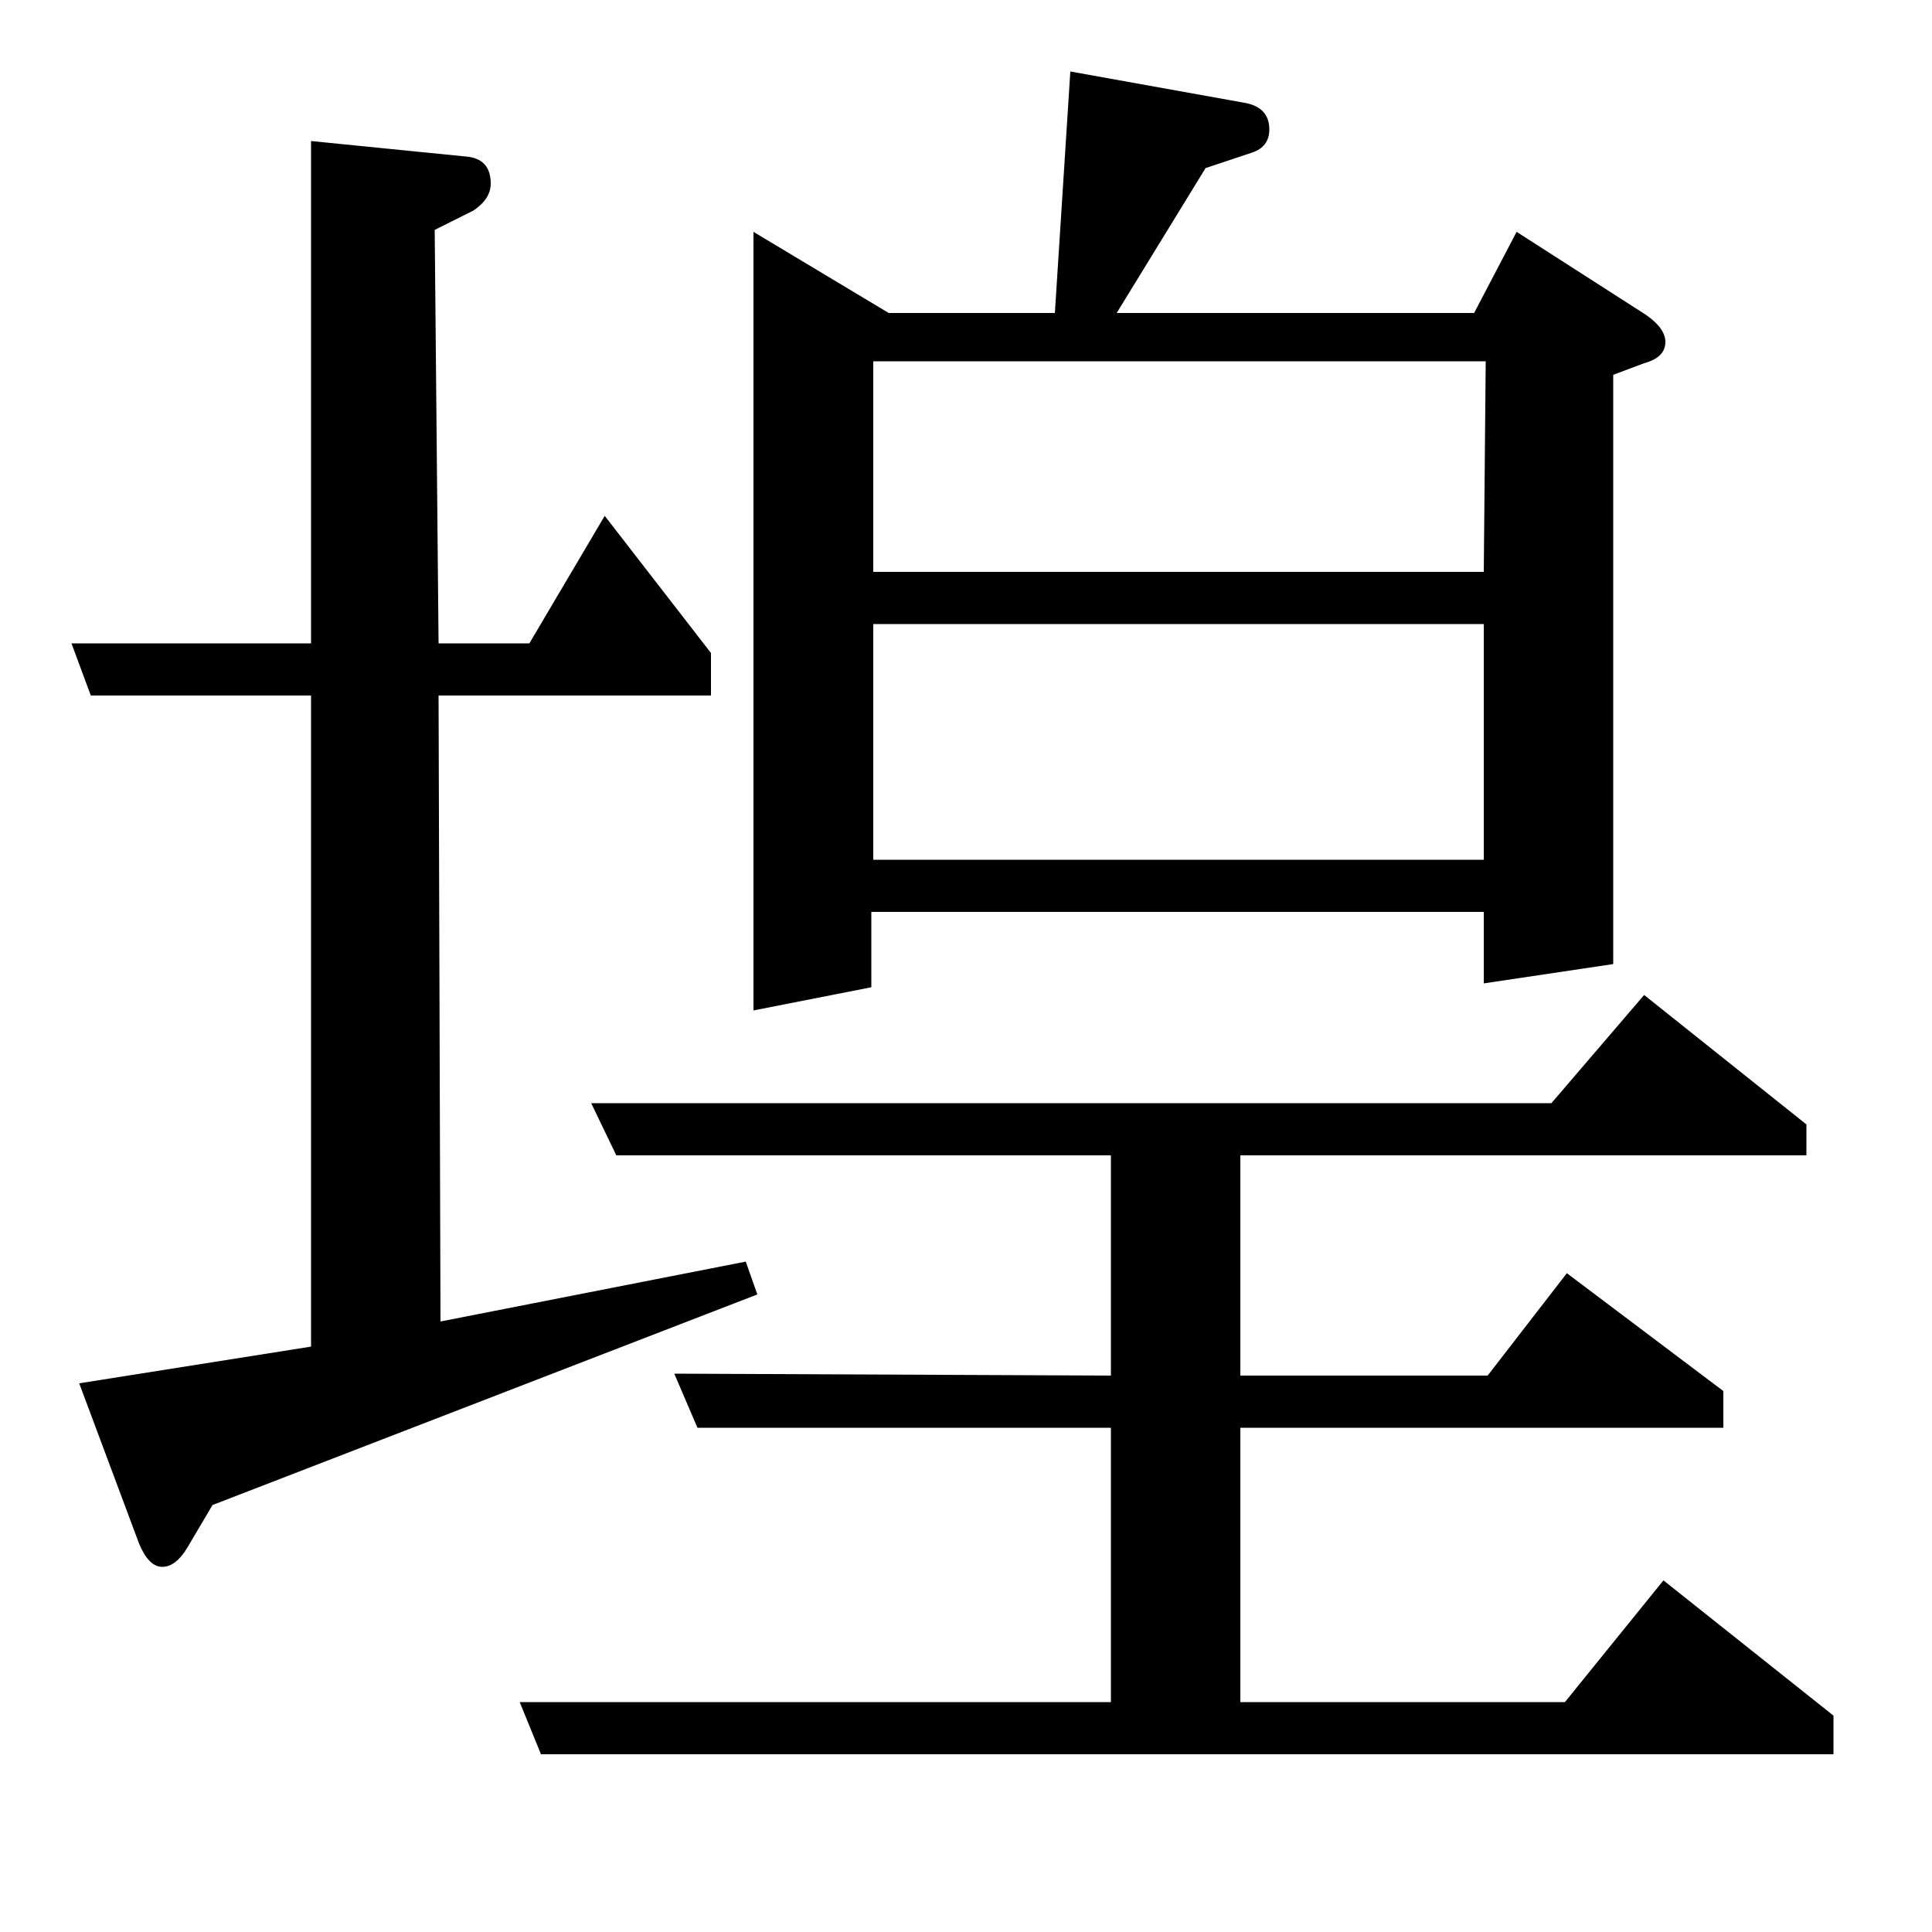 <?xml version="1.0" standalone="no"?>
<!DOCTYPE svg PUBLIC "-//W3C//DTD SVG 1.1//EN" "http://www.w3.org/Graphics/SVG/1.1/DTD/svg11.dtd" >
<svg xmlns="http://www.w3.org/2000/svg" xmlns:xlink="http://www.w3.org/1999/xlink" version="1.1" viewBox="0 -120 1000 1000">
  <g transform="matrix(1 0 0 -1 0 880)">
   <path fill="currentColor"
d="M110 221l-13 -22q-6 -10 -13 -10t-12 12l-31 83l120 19v337h-114l-10 27h124v260l80 -8q13 -1 13 -14q0 -8 -9 -14l-20 -10l2 -214h47l39 66l55 -71v-22h-141l1 -324l158 31l6 -17zM280 92l-11 27h306v142h-214l-12 28l226 -1v114h-256l-13 27h497l48 56l84 -67v-16h-293
v-114h128l41 53l81 -61v-19h-250v-142h168l51 63l88 -70v-20h-669zM390 477v403l70 -42h86l8 125l89 -16q14 -2 14 -14q0 -9 -9 -12l-24 -8l-46 -75h185l22 42l67 -43q10 -7 10 -14q0 -8 -11 -11l-16 -6v-305l-67 -10v37h-317v-39zM452 677v-122h316v122h-316zM452 704h316
l1 109h-317v-109z" />
  </g>

</svg>

